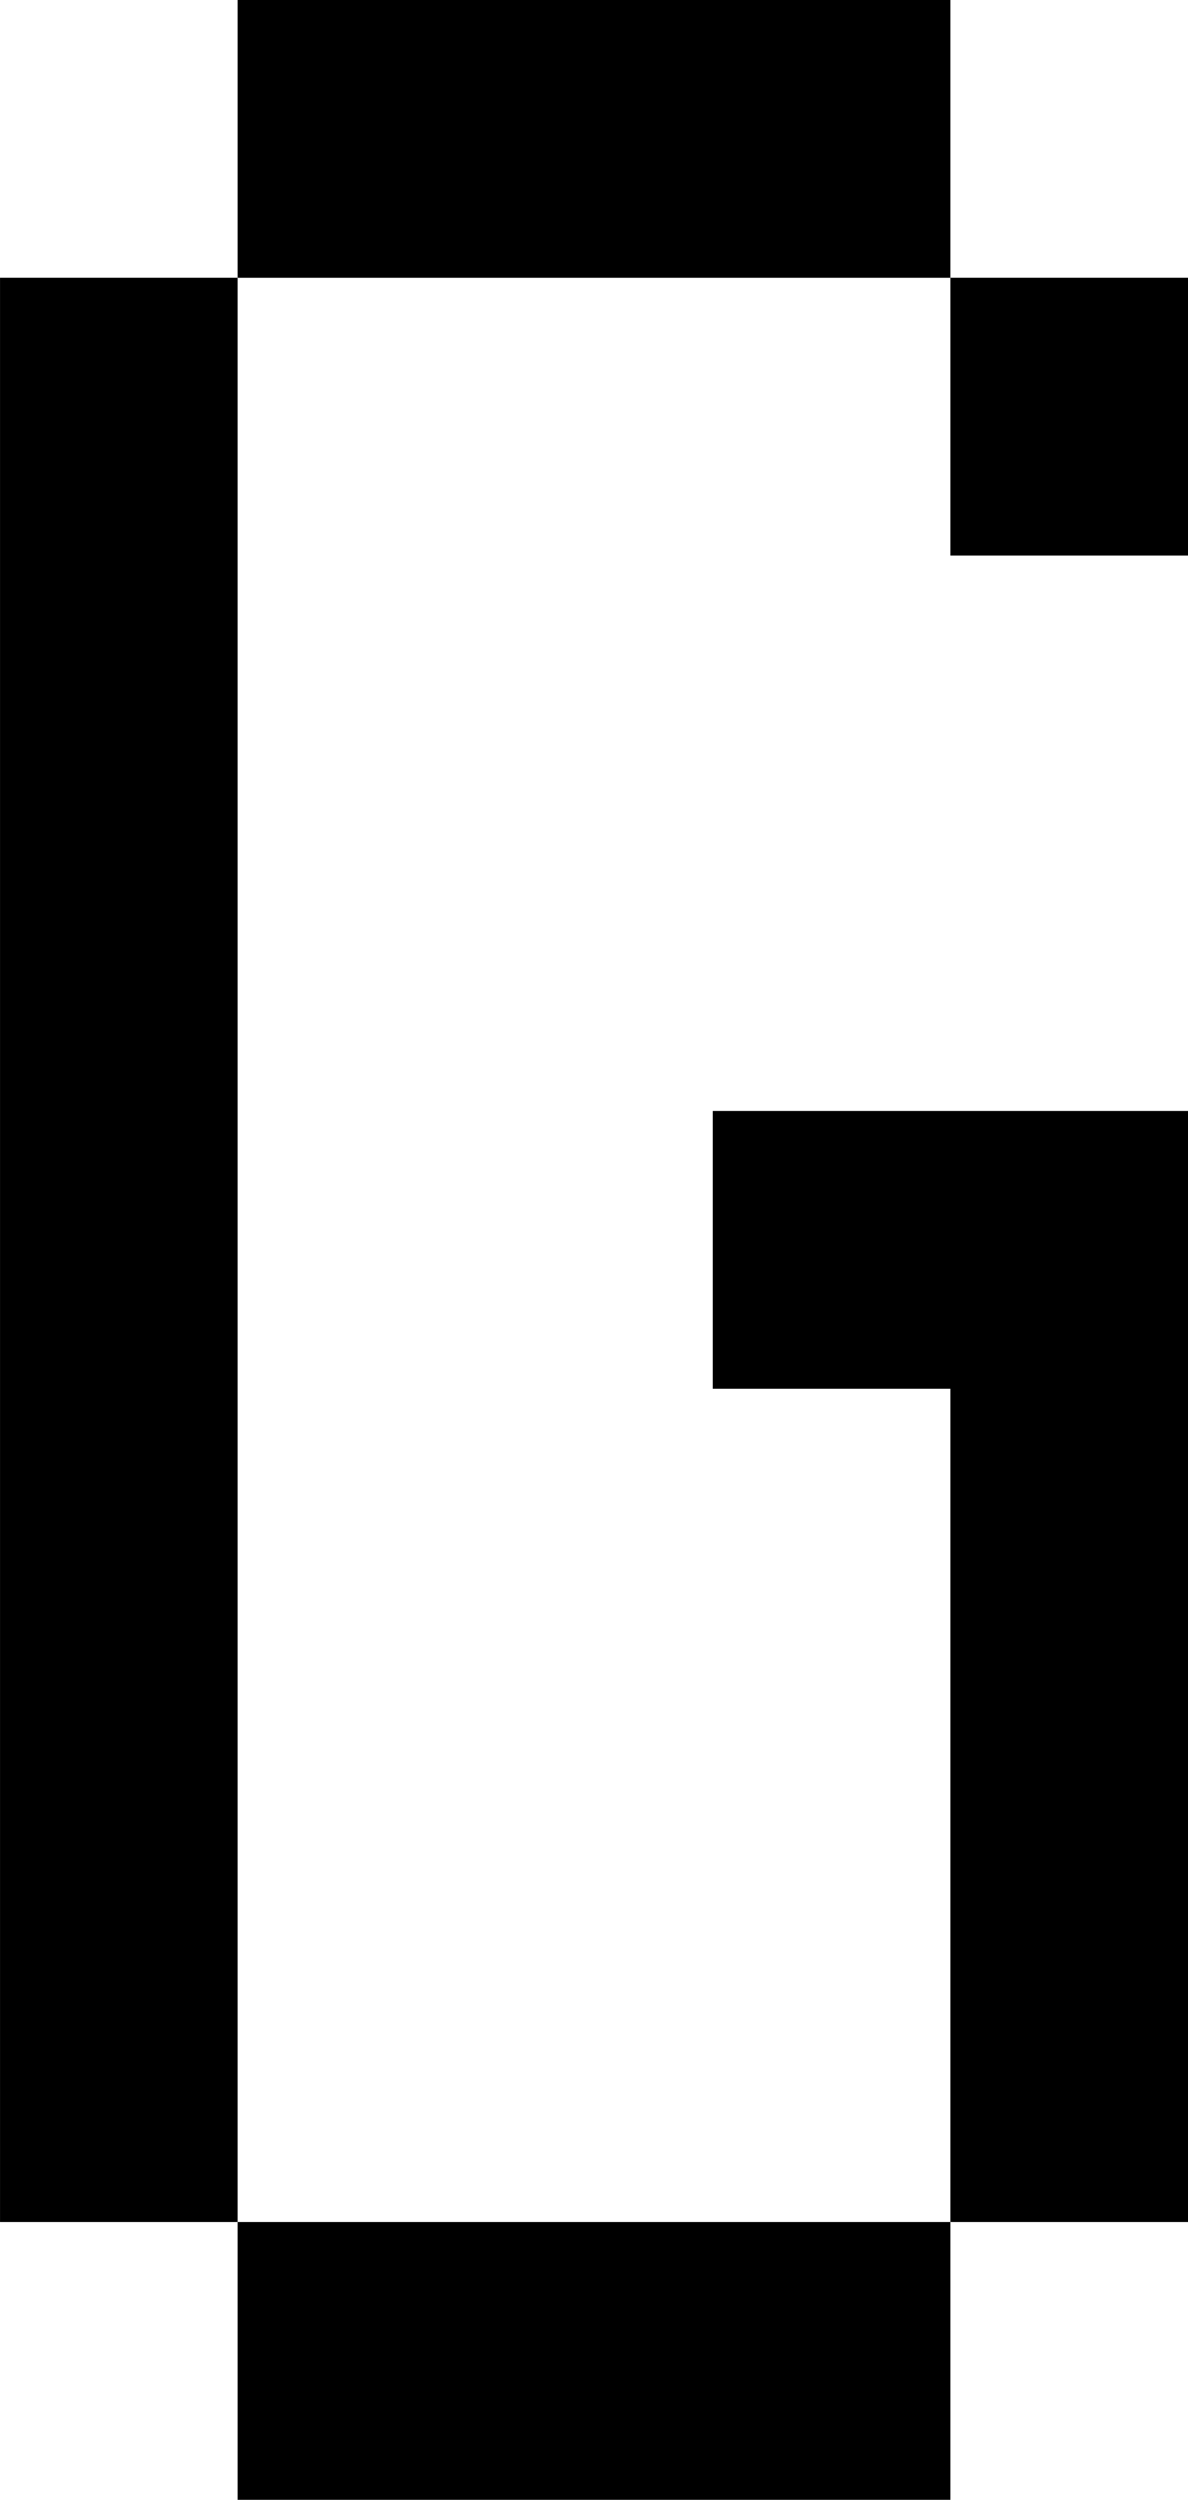 <?xml version="1.0" encoding="UTF-8" standalone="no"?>
<!-- Created with Inkscape (http://www.inkscape.org/) -->

<svg
   width="41.289mm"
   height="86.865mm"
   viewBox="0 0 41.289 86.865"
   version="1.1"
   id="svg858"
   inkscape:version="1.1 (c68e22c387, 2021-05-23)"
   sodipodi:docname="G.svg"
   xmlns:inkscape="http://www.inkscape.org/namespaces/inkscape"
   xmlns:sodipodi="http://sodipodi.sourceforge.net/DTD/sodipodi-0.dtd"
   xmlns="http://www.w3.org/2000/svg"
   xmlns:svg="http://www.w3.org/2000/svg">
  <sodipodi:namedview
     id="namedview860"
     pagecolor="#ffffff"
     bordercolor="#666666"
     borderopacity="1.0"
     inkscape:pageshadow="2"
     inkscape:pageopacity="0.0"
     inkscape:pagecheckerboard="0"
     inkscape:document-units="mm"
     showgrid="false"
     fit-margin-top="0"
     fit-margin-left="0"
     fit-margin-right="0"
     fit-margin-bottom="0"
     inkscape:zoom="0.74118967"
     inkscape:cx="-523.48274"
     inkscape:cy="507.96714"
     inkscape:window-width="1920"
     inkscape:window-height="1017"
     inkscape:window-x="-8"
     inkscape:window-y="-8"
     inkscape:window-maximized="1"
     inkscape:current-layer="layer1" />
  <defs
     id="defs855" />
  <g
     inkscape:label="Livello 1"
     inkscape:groupmode="layer"
     id="layer1"
     transform="translate(-357.386,-132.915)">
    <path
       style="fill:#000000;fill-opacity:1;fill-rule:nonzero;stroke:none;stroke-width:0.353"
       d="m 390.417,142.567 h 8.259 v 9.653 h -8.259 z m 0,67.561 V 181.173 h -8.259 v -9.653 h 16.517 v 38.608 z m -24.773,0 h 24.773 v 9.652 h -24.773 z m 0,-77.213 h 24.773 v 9.653 h -24.773 z m -8.257,9.652 h 8.257 v 67.561 h -8.257 z m 0,0"
       id="path714" />
  </g>
</svg>
